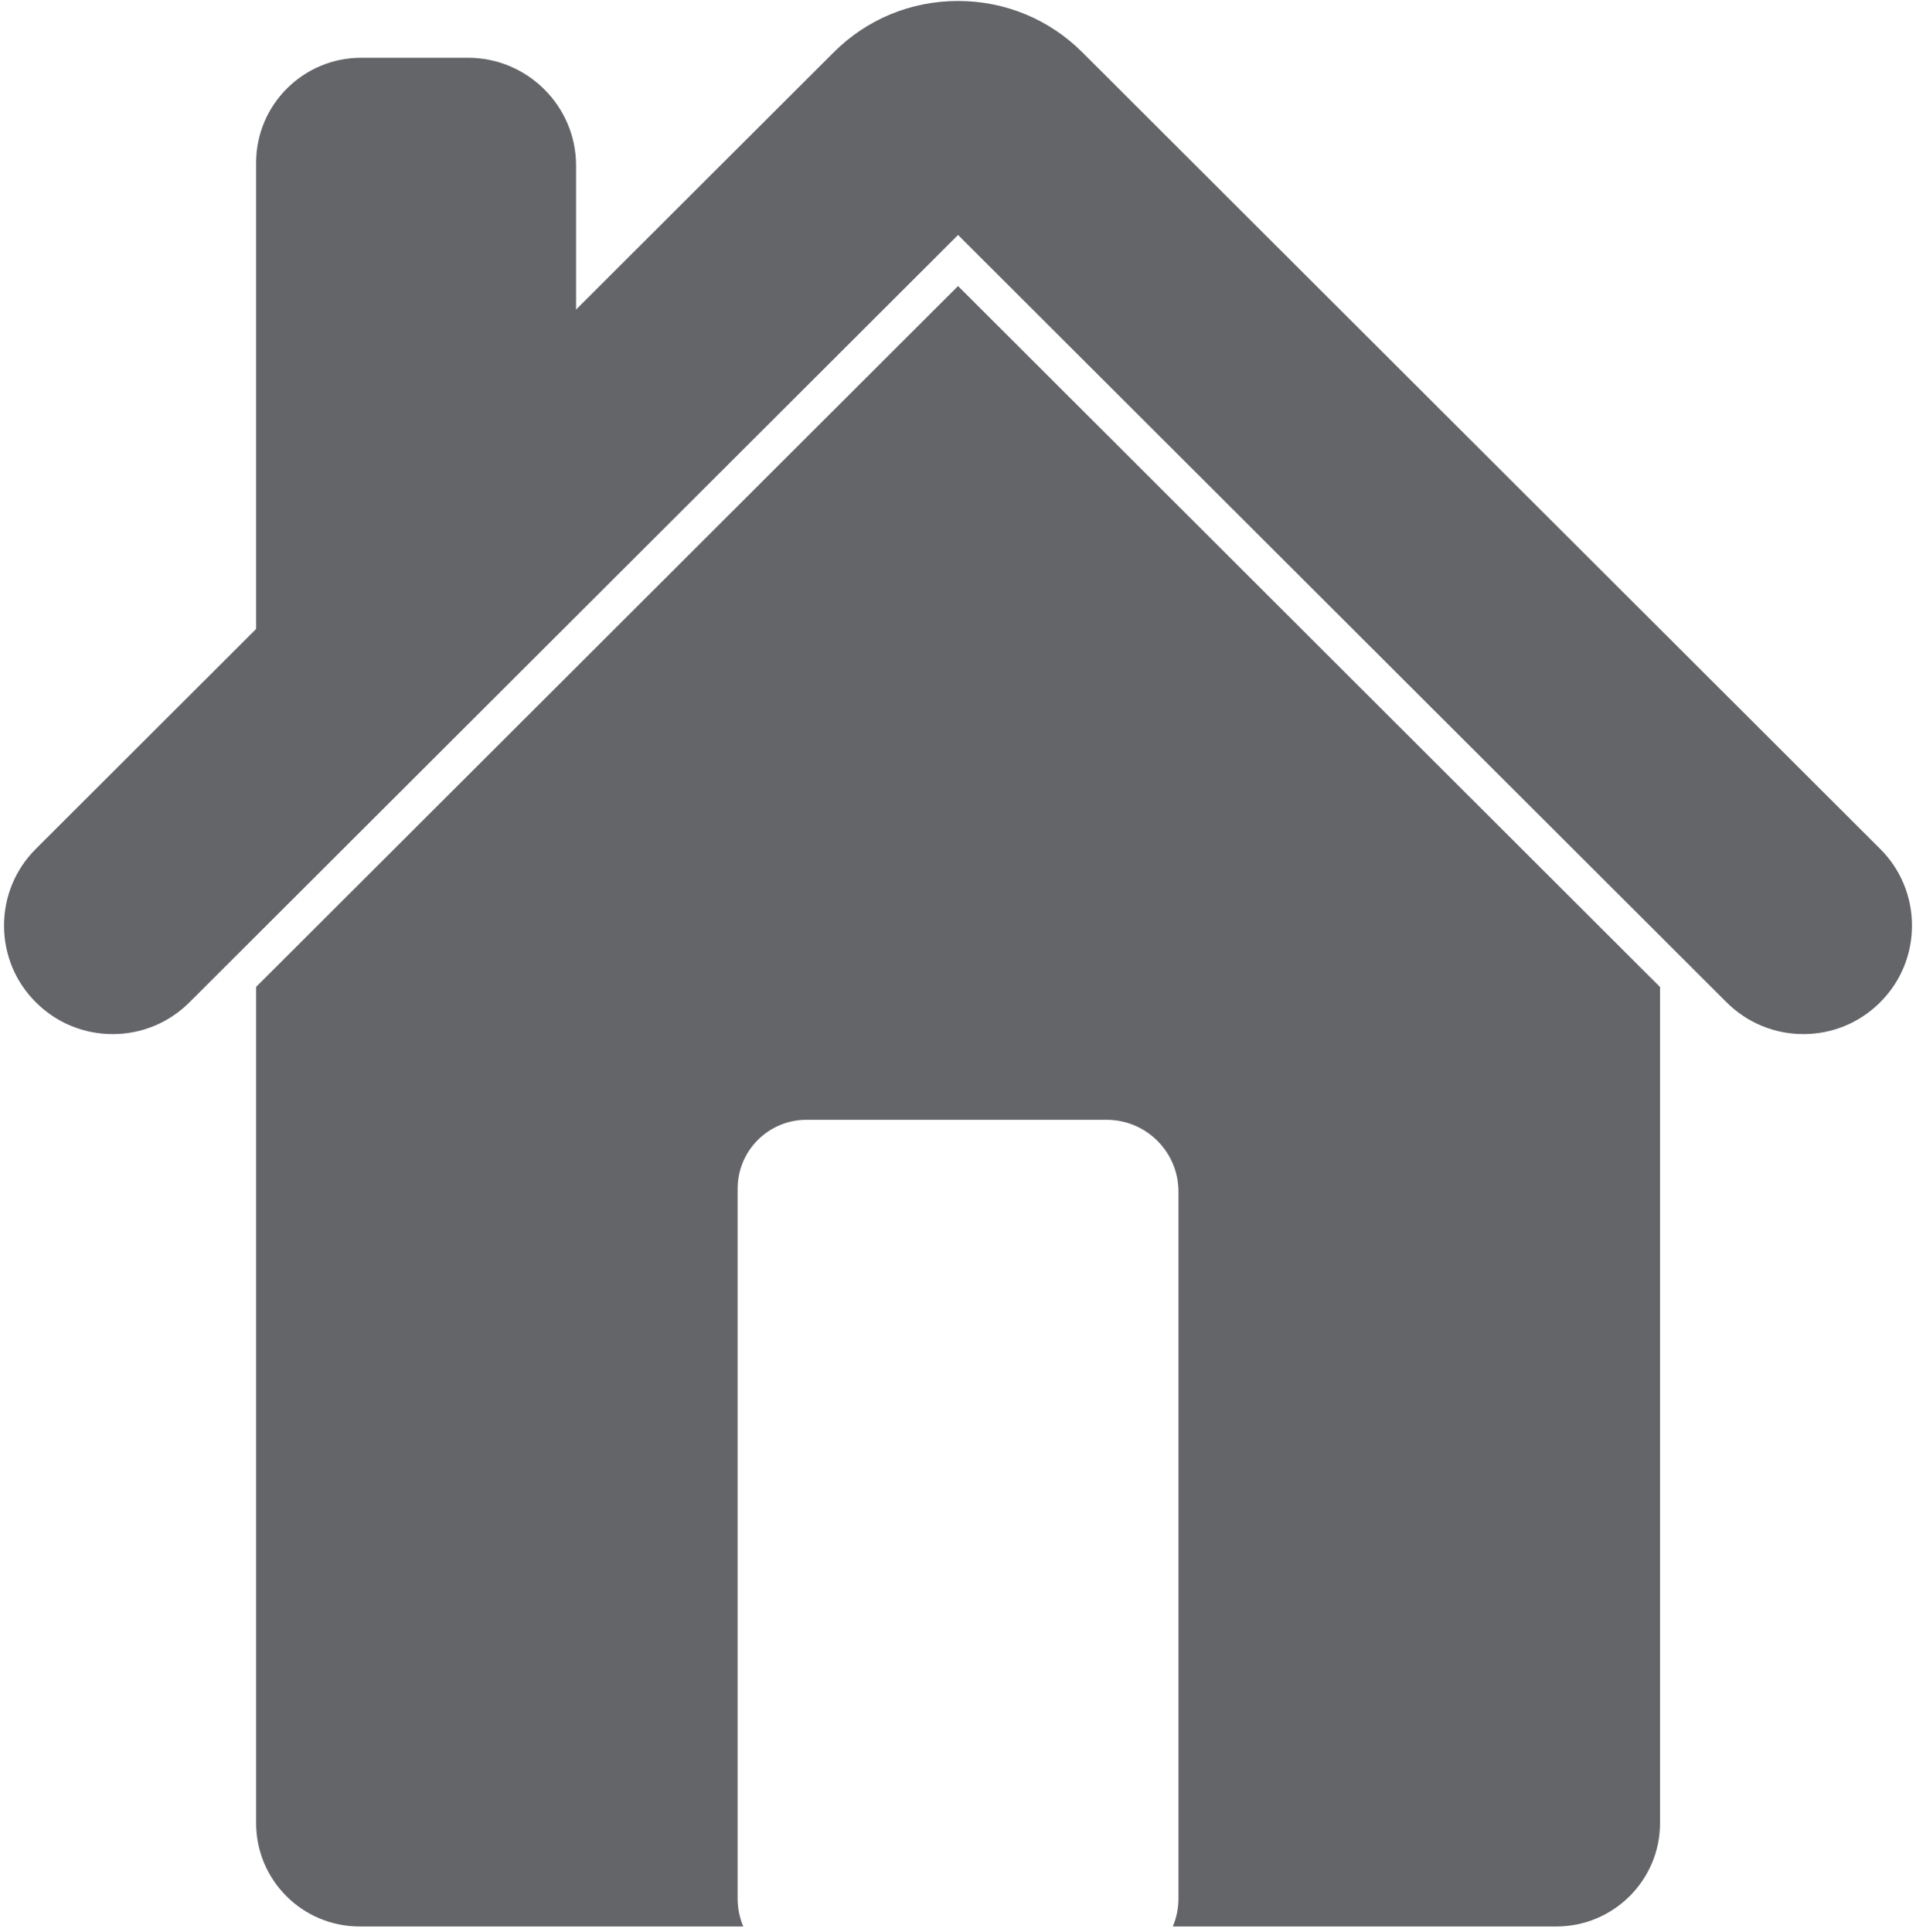 <?xml version="1.0" encoding="UTF-8"?>
<svg width="240px" height="242px" viewBox="0 0 240 242" version="1.1" xmlns="http://www.w3.org/2000/svg" xmlns:xlink="http://www.w3.org/1999/xlink">
    <!-- Generator: Sketch 50 (54983) - http://www.bohemiancoding.com/sketch -->
    <title>Home_Office</title>
    <desc>Created with Sketch.</desc>
    <defs></defs>
    <g id="Page-2" stroke="none" stroke-width="1" fill="none" fill-rule="evenodd">
        <g id="Home_Office" fill="#636569">
            <path d="M32.083,91.918 L32.083,20.381 C32.083,13.13 37.977,7.238 45.239,7.238 L58.622,7.238 C66.087,7.238 72.159,13.301 72.159,20.742 L72.159,64.917 C72.159,72.376 32.083,99.378 32.083,91.918 Z" id="Fill-72"></path>
            <path d="M93.103,241.323 L45.038,241.323 C37.887,241.323 32.084,235.523 32.084,228.388 L32.084,123.623 L120.005,35.833 L207.935,123.639 L207.935,228.388 C207.935,235.523 202.108,241.323 194.963,241.323 L146.909,241.323 C147.364,240.248 147.616,239.068 147.616,237.829 L147.616,149.265 C147.616,144.304 143.587,140.274 138.612,140.274 L101.015,140.274 C96.255,140.274 92.397,144.139 92.397,148.897 L92.397,237.829 C92.397,239.068 92.648,240.248 93.103,241.323 Z" id="Combined-Shape"></path>
            <path d="M14.114,129.536 C10.476,129.536 7.06,128.121 4.49,125.555 C1.92,122.995 0.504,119.578 0.504,115.946 C0.504,112.32 1.92,108.897 4.49,106.337 L104.428,6.559 C108.574,2.407 114.106,0.122 120.001,0.122 C125.889,0.122 131.427,2.407 135.579,6.559 L235.511,106.337 C238.081,108.897 239.498,112.32 239.498,115.946 C239.498,119.578 238.081,122.995 235.511,125.555 C232.947,128.121 229.519,129.536 225.894,129.536 C222.263,129.536 218.84,128.121 216.27,125.555 L120.007,29.434 L23.737,125.555 C21.167,128.121 17.751,129.536 14.114,129.536" id="Fill-80"></path>
        </g>
    </g>
</svg>